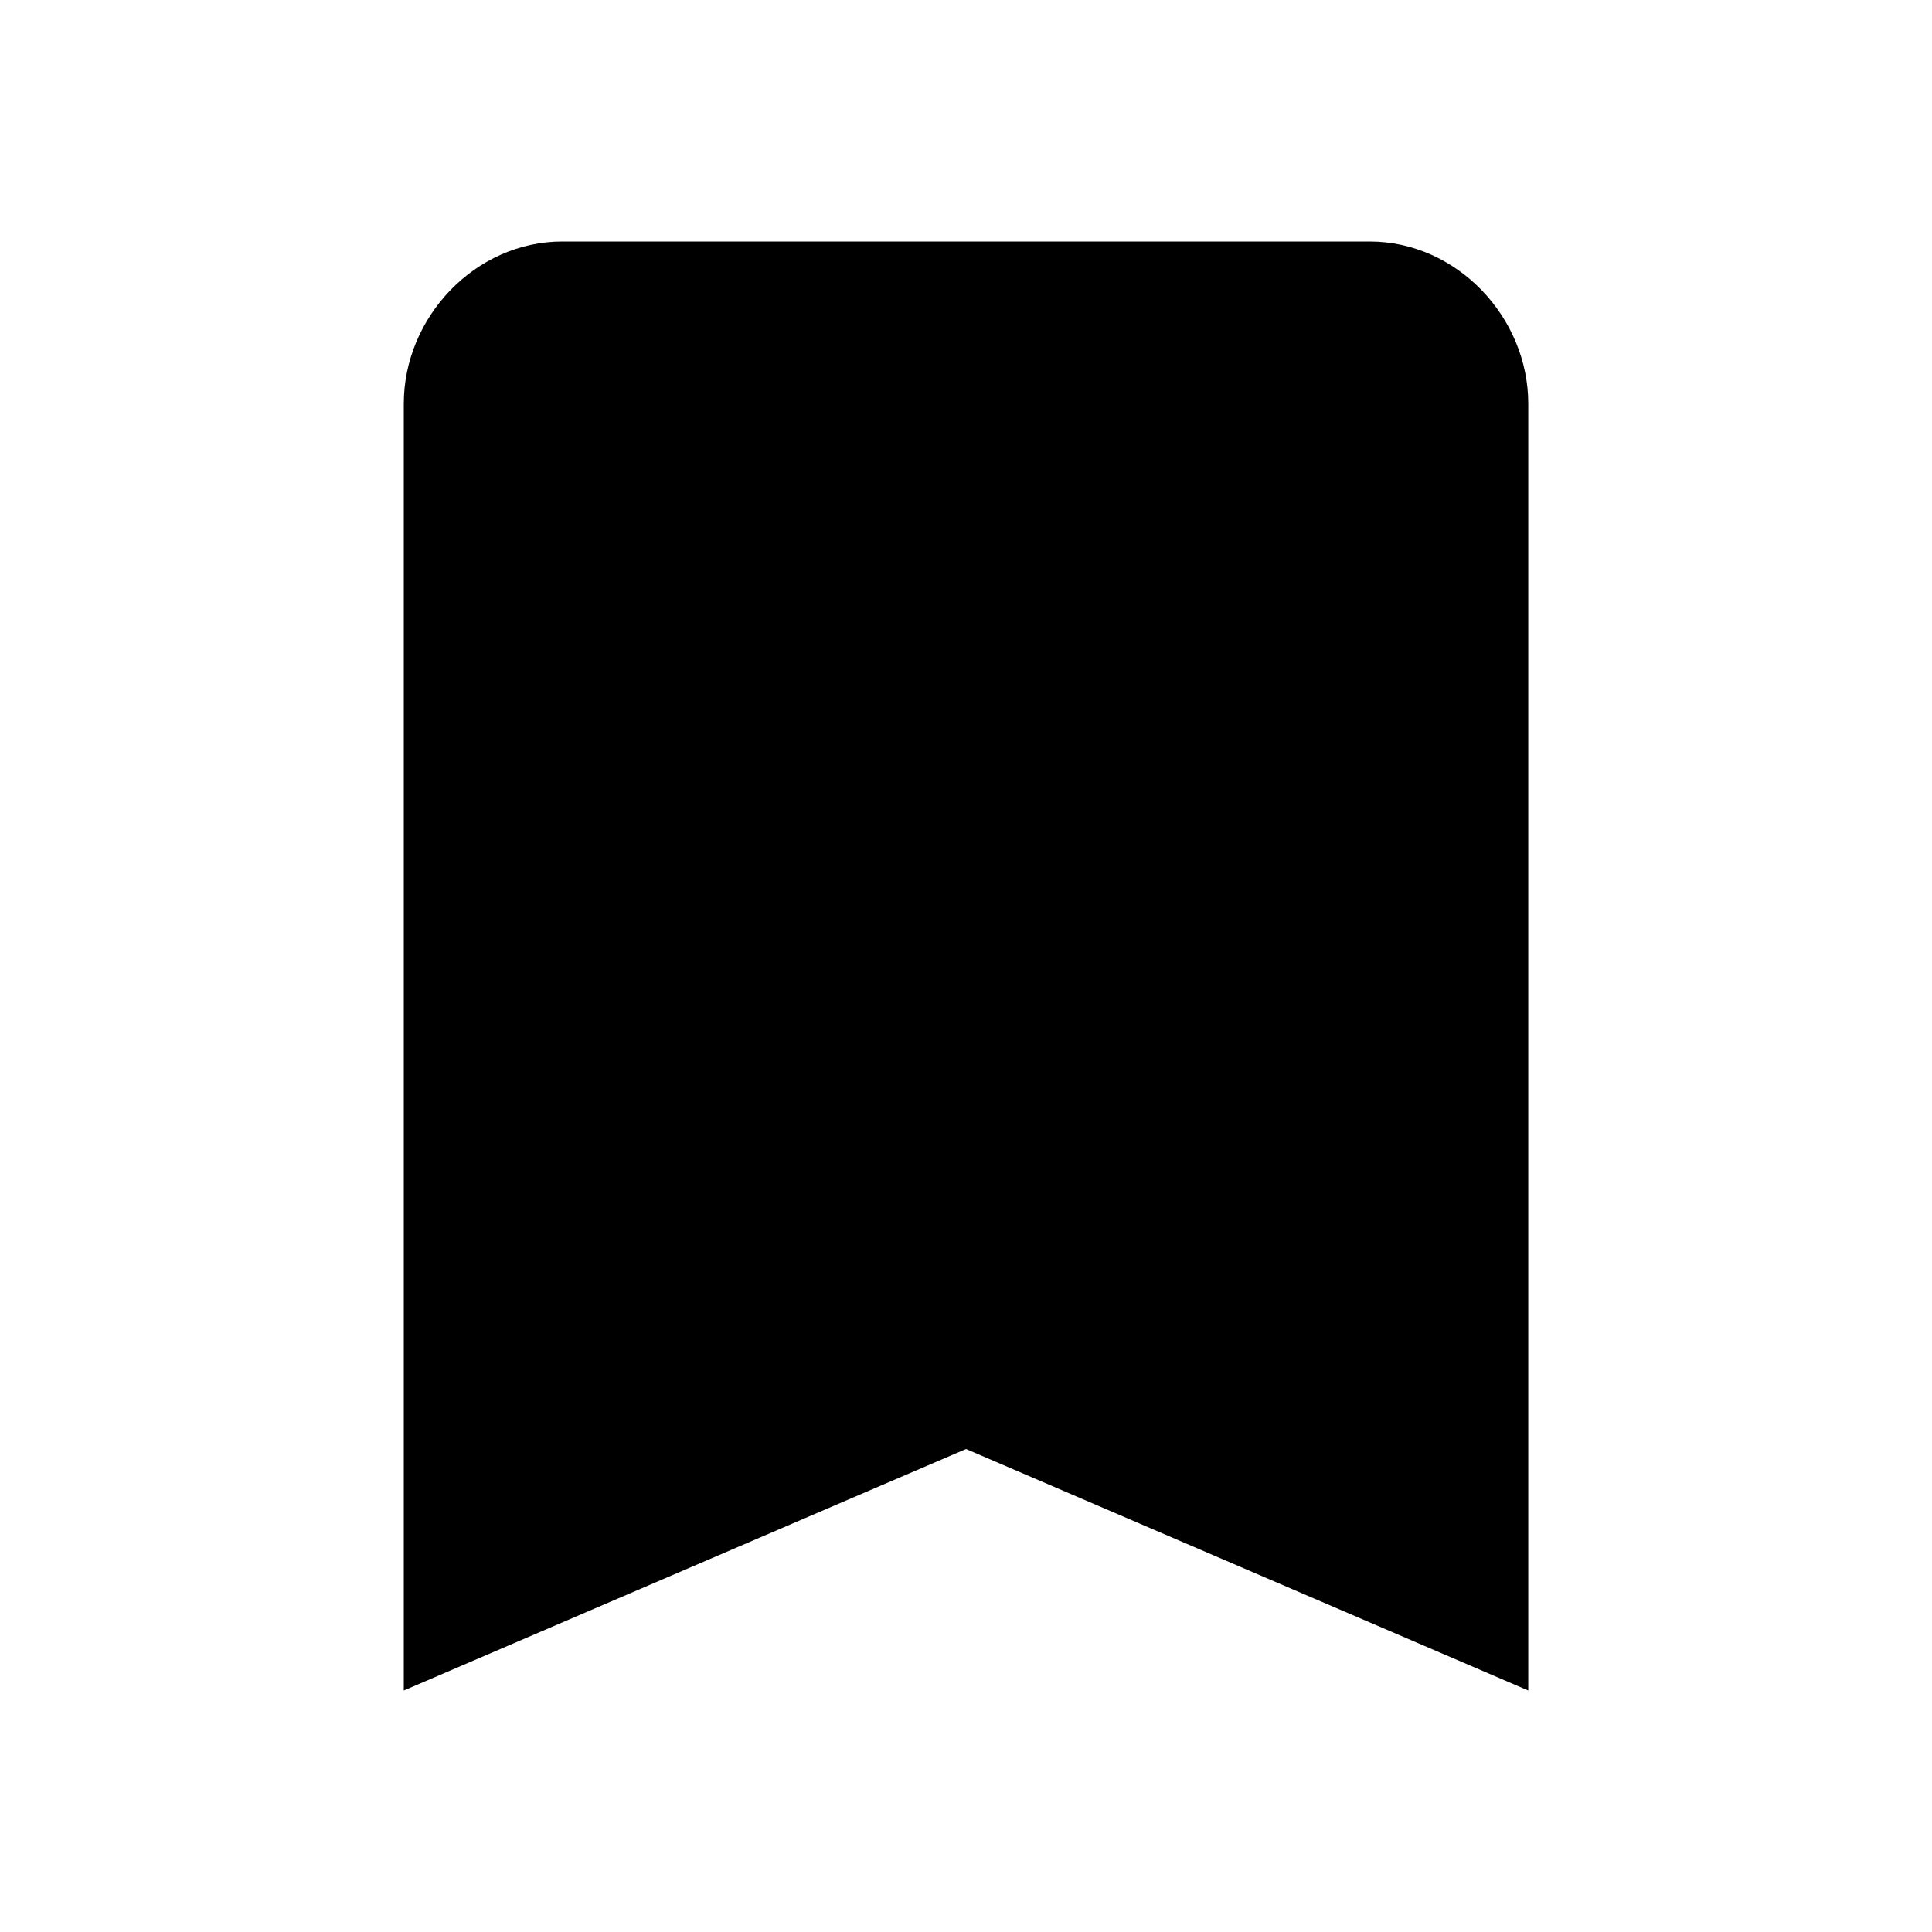 <?xml version="1.0" encoding="utf-8"?>
<!-- Generated by IcoMoon.io -->
<!DOCTYPE svg PUBLIC "-//W3C//DTD SVG 1.1//EN" "http://www.w3.org/Graphics/SVG/1.1/DTD/svg11.dtd">
<svg version="1.1" xmlns="http://www.w3.org/2000/svg" xmlns:xlink="http://www.w3.org/1999/xlink" width="80" height="80" viewBox="0 0 80 80">
<path d="M56.719 10c3.594 0 6.563 3.125 6.563 6.719v53.281l-23.281-10-23.281 10v-53.281c0-3.594 2.969-6.719 6.563-6.719h33.438z"></path>
</svg>
